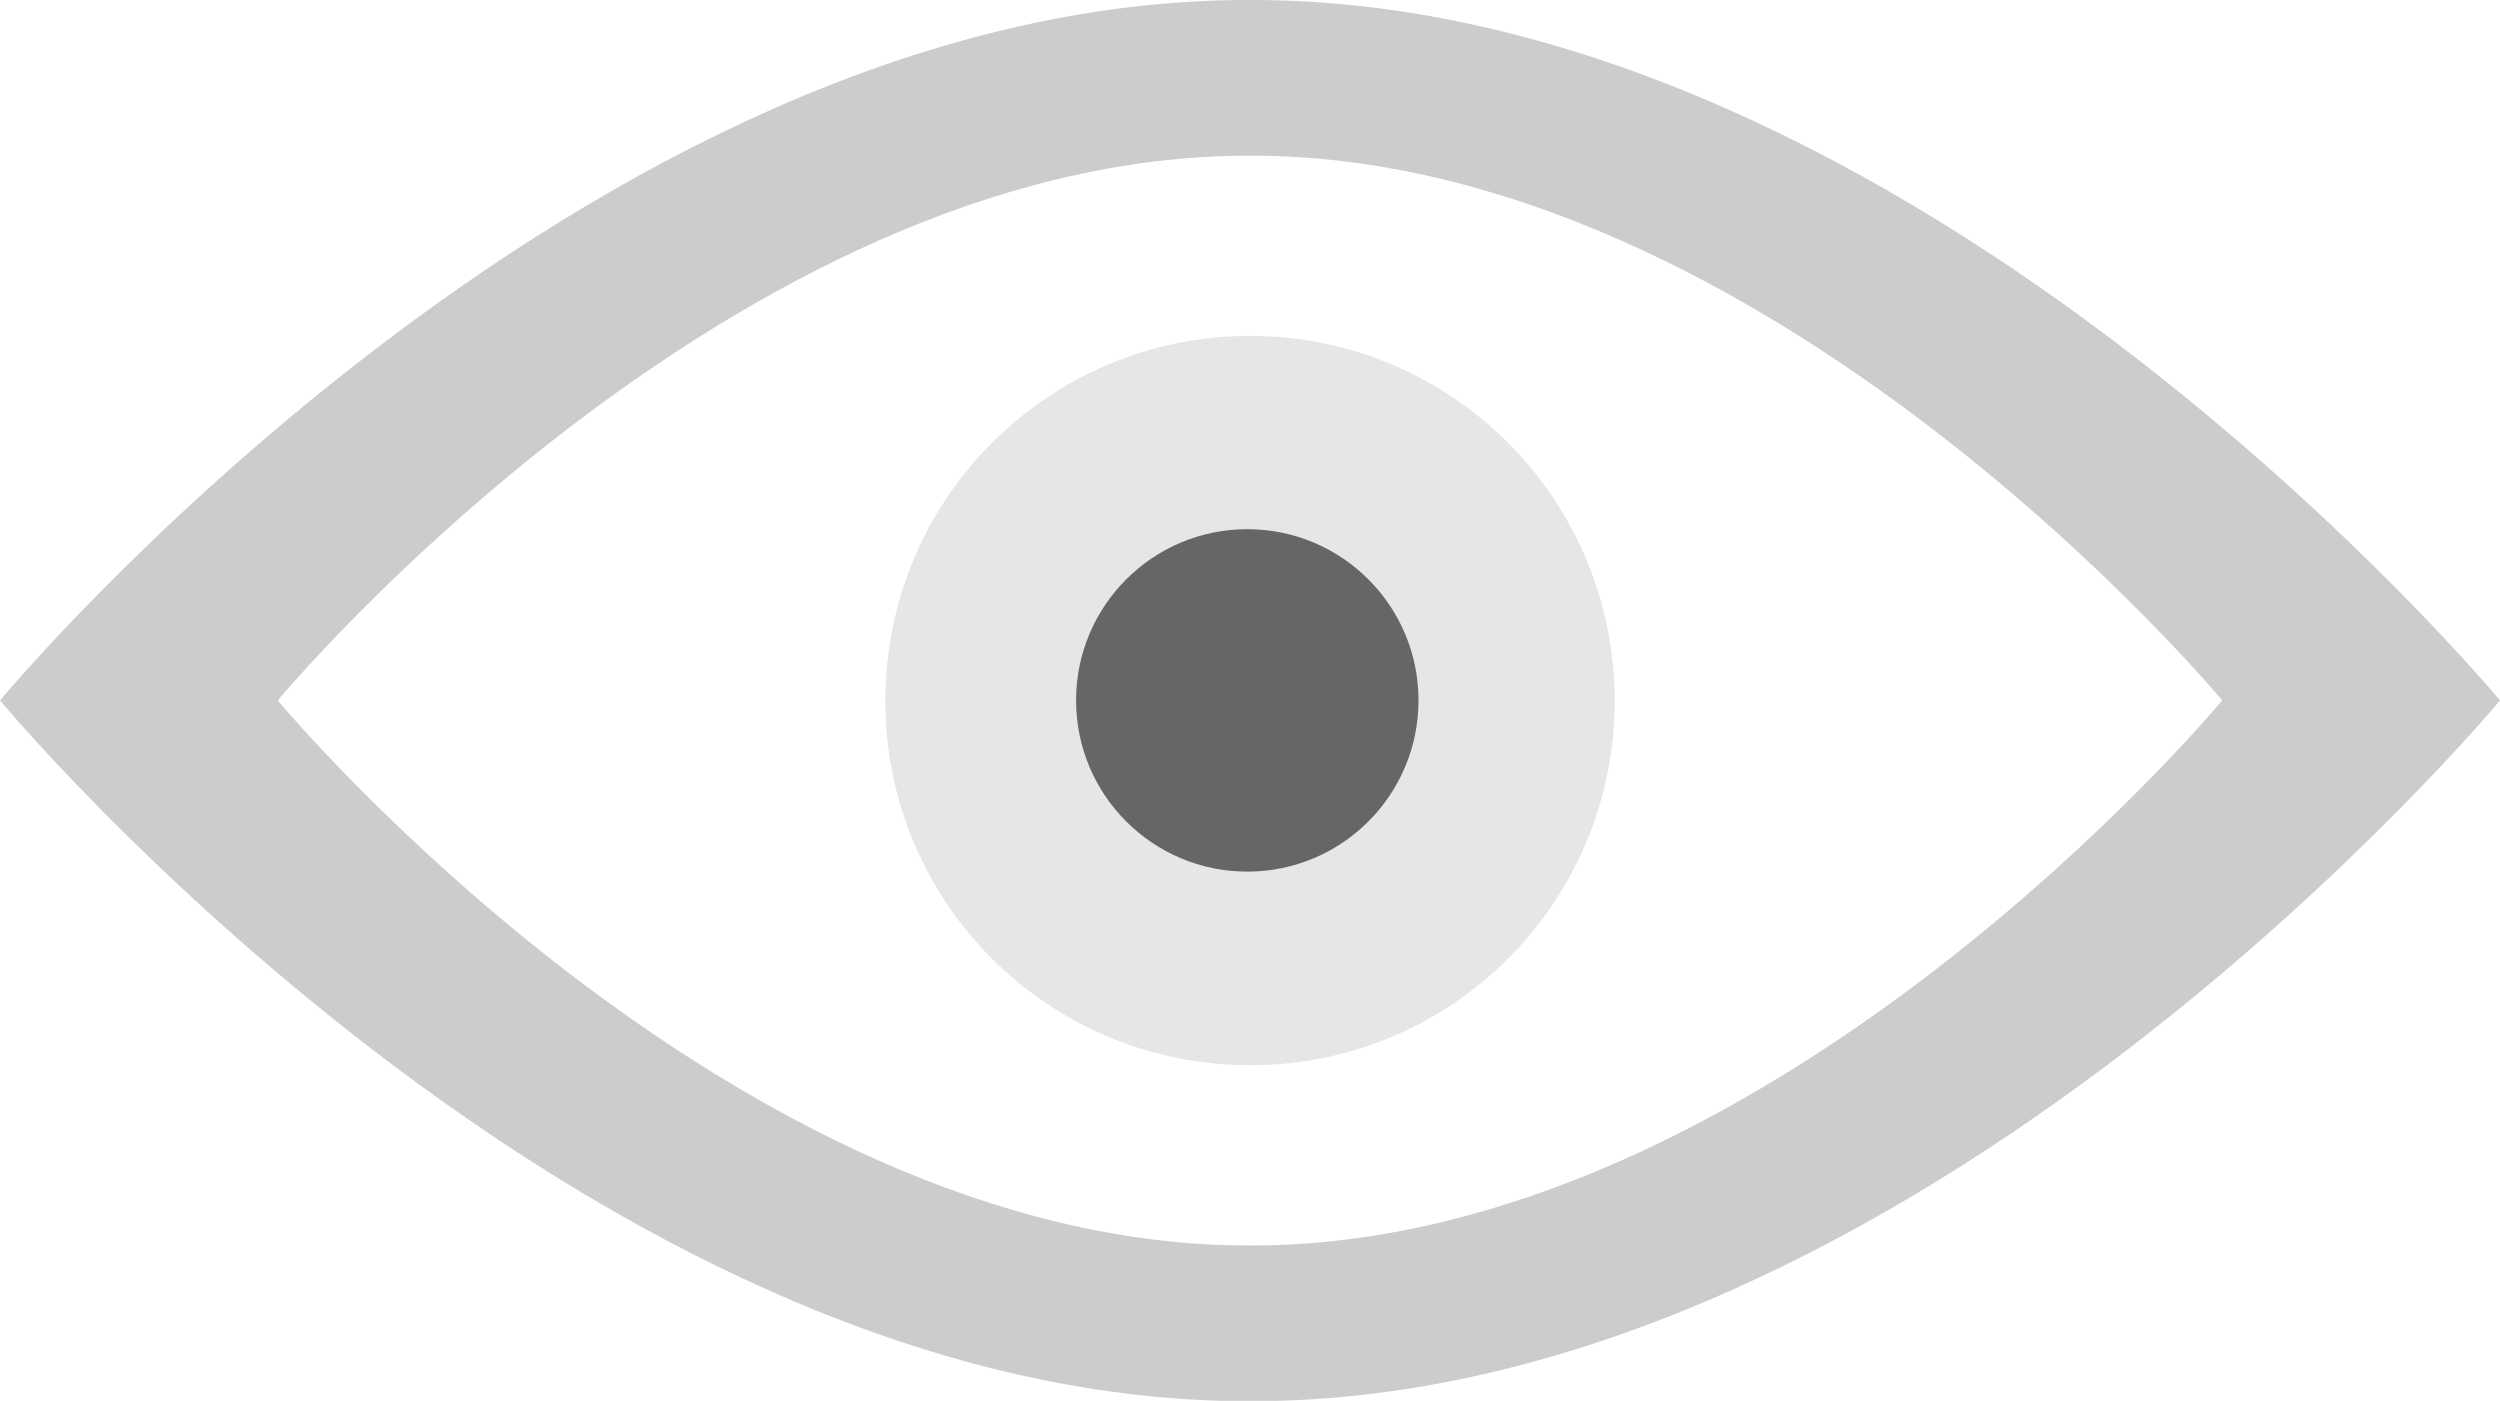 <?xml version="1.0" encoding="UTF-8"?>
<svg id="Calque_2" data-name="Calque 2" xmlns="http://www.w3.org/2000/svg" viewBox="0 0 69.21 38.78">
  <defs>
    <style>
      .cls-1 {
        fill: #ccc;
      }

      .cls-1, .cls-2, .cls-3 {
        stroke-width: 0px;
      }

      .cls-2 {
        fill: #666;
      }

      .cls-3 {
        fill: #e6e6e6;
      }
    </style>
  </defs>
  <g id="Calque_1-2" data-name="Calque 1">
    <g>
      <path class="cls-1" d="M34.6,0C16.13-.04,0,19.39,0,19.39c0,0,16.13,19.44,34.6,19.4,18.48.04,34.61-19.4,34.61-19.4C69.21,19.39,53.08-.04,34.6,0ZM34.6,34.48c-14.36.03-26.91-15.09-26.91-15.09,0,0,12.55-15.11,26.91-15.08,14.37-.03,26.92,15.08,26.92,15.08,0,0-12.55,15.12-26.92,15.09Z"/>
      <path class="cls-3" d="M34.61,9.3c-5.58,0-10.1,4.51-10.1,10.1s4.51,10.09,10.1,10.09,10.09-4.51,10.09-10.09-4.51-10.1-10.09-10.1ZM34.61,22.87c-1.92,0-3.48-1.56-3.48-3.48s1.56-3.48,3.48-3.48,3.48,1.56,3.48,3.48-1.57,3.48-3.48,3.48Z"/>
      <circle class="cls-2" cx="34.53" cy="19.39" r="4.74"/>
    </g>
  </g>
</svg>